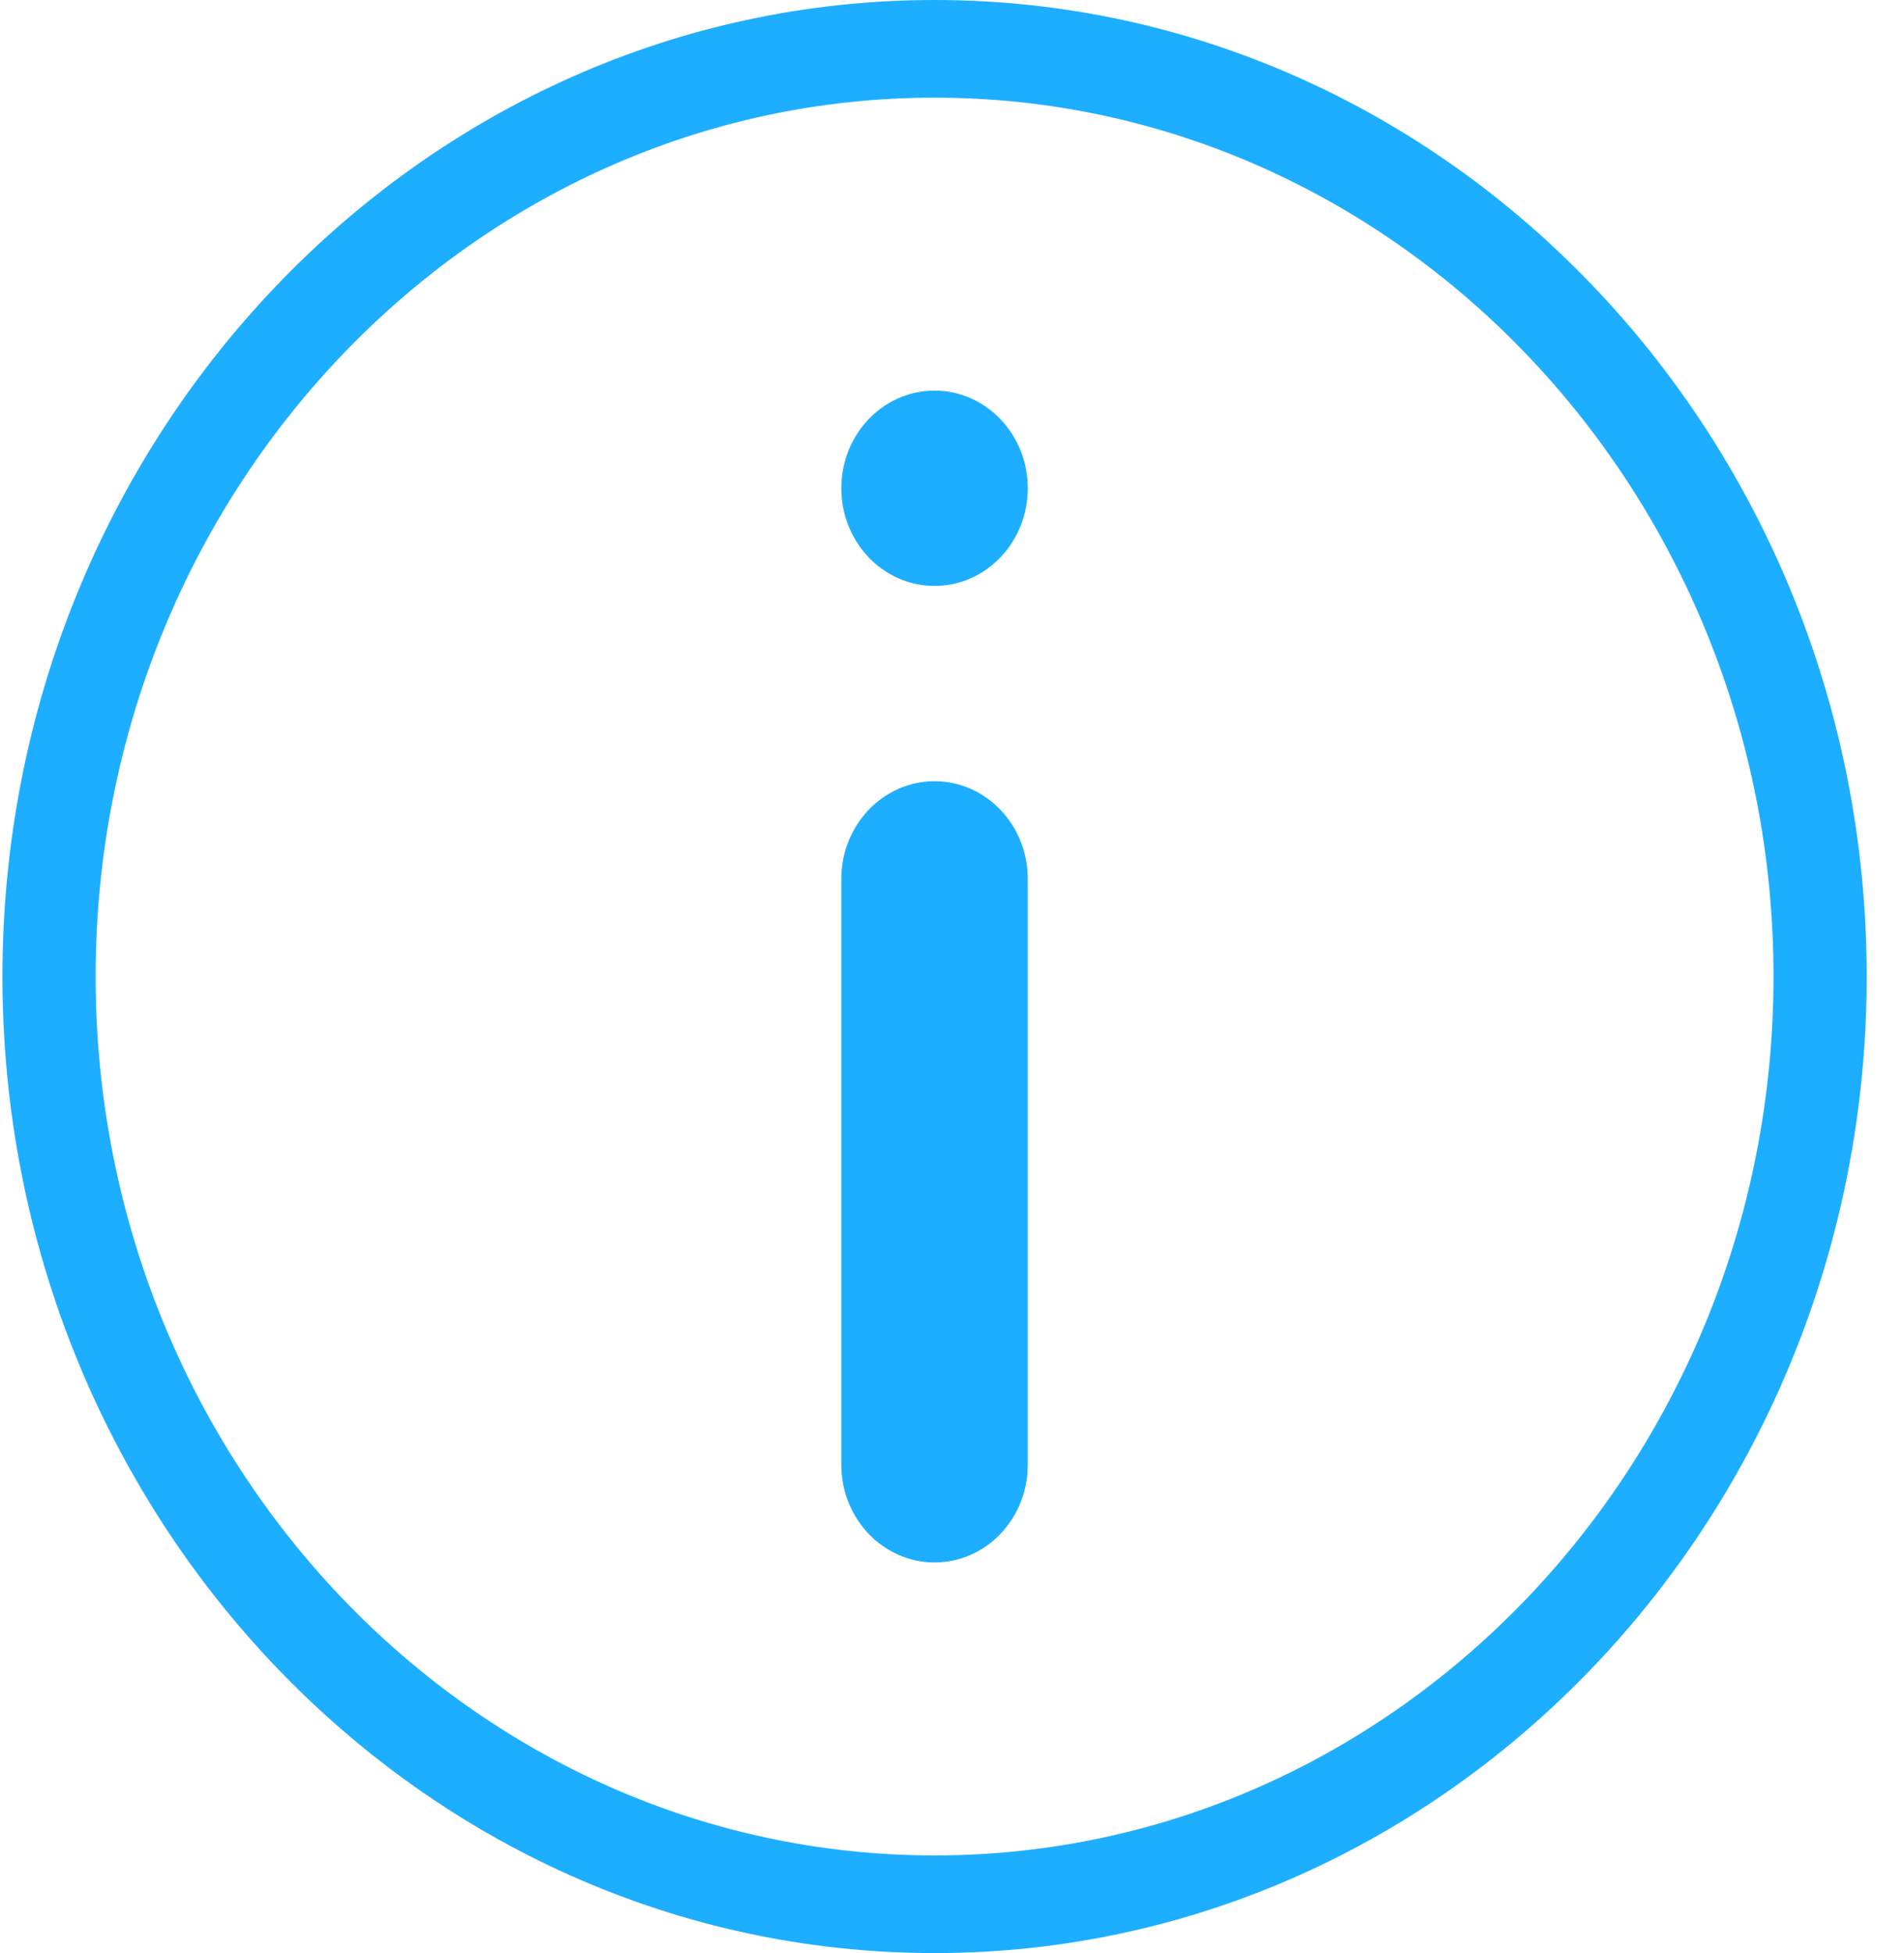 <svg width="39" height="40" fill="none" xmlns="http://www.w3.org/2000/svg"><path d="M19.143 40C8.615 40 .05 31.028.05 20S8.615 0 19.143 0s19.093 8.972 19.093 20-8.565 20-19.093 20zm0-38C9.669 2 1.959 10.076 1.959 20s7.71 18 17.184 18 17.184-8.076 17.184-18-7.71-18-17.184-18z" fill="#1EAEFF"/><path d="M19.143 32c-1.054 0-1.91-.896-1.91-2V18c0-1.104.856-2 1.91-2 1.054 0 1.909.896 1.909 2v12c0 1.104-.855 2-1.91 2zm0-20c1.054 0 1.909-.895 1.909-2s-.855-2-1.91-2c-1.054 0-1.909.895-1.909 2s.855 2 1.91 2z" fill="#1EAEFF"/></svg>